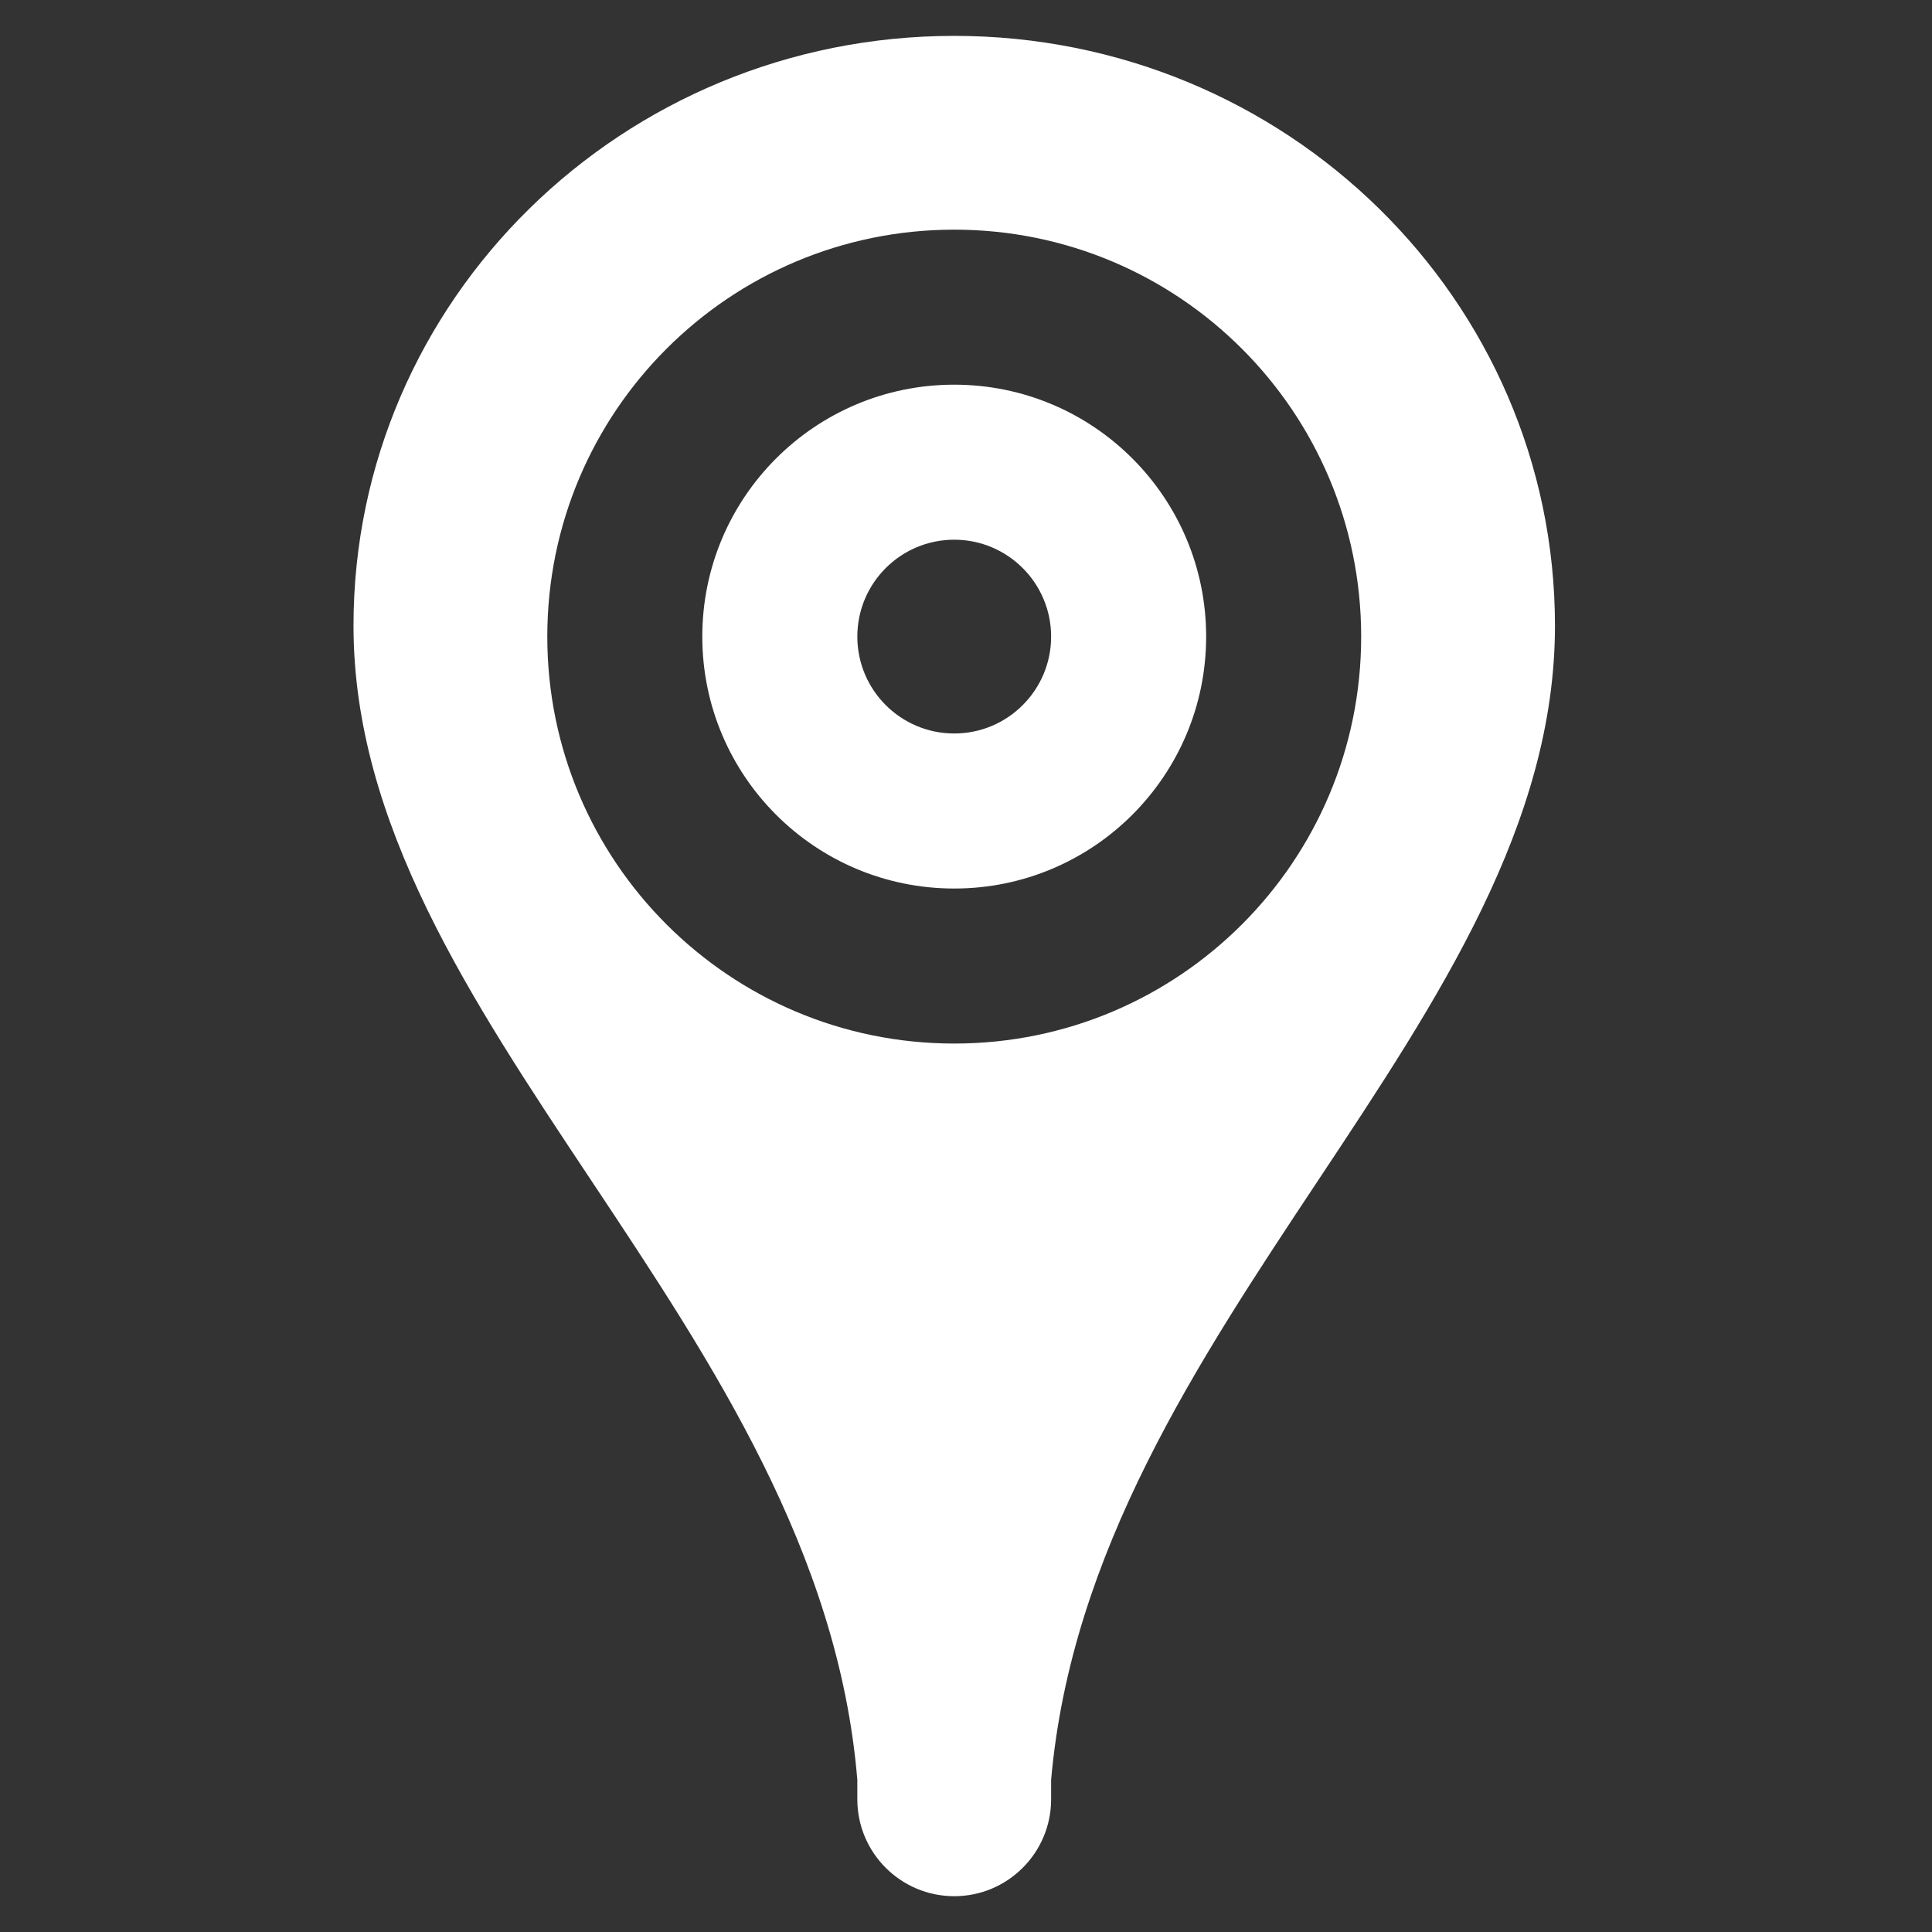 <?xml version="1.0" encoding="utf-8"?>
<!-- Generator: Adobe Illustrator 16.0.0, SVG Export Plug-In . SVG Version: 6.00 Build 0)  -->
<!DOCTYPE svg PUBLIC "-//W3C//DTD SVG 1.1//EN" "http://www.w3.org/Graphics/SVG/1.1/DTD/svg11.dtd">
<svg version="1.1" id="Livello_1" xmlns="http://www.w3.org/2000/svg" xmlns:xlink="http://www.w3.org/1999/xlink" x="0px" y="0px"
	 width="100px" height="100px" viewBox="0 0 100 100" enable-background="new 0 0 100 100" xml:space="preserve">
<rect x="0" y="0" width="100" height="100" fill="#333333" stroke="none"/>
<g>
	<path id="_x3C_IconL_x3E_" fill="#FFFFFF" d="M49.391,11.887c11.635,0,21.063,9.429,21.063,21.063
		c0,11.635-9.428,21.064-21.063,21.064c-11.636,0-21.063-9.429-21.063-21.064C28.327,21.315,37.755,11.887,49.391,11.887
		 M18.297,32.388c0,20.462,24.132,36.208,26.078,59.739v1.004c0,2.768,2.246,5.016,5.016,5.016c2.768,0,5.015-2.248,5.015-5.016
		v-1.004c2.065-23.531,26.079-39.277,26.079-59.739c0-16.871-13.922-30.531-31.094-30.531S18.297,15.517,18.297,32.388
		 M49.391,19.911c-7.203,0-13.04,5.838-13.04,13.039c0,7.202,5.837,13.04,13.04,13.04c7.201,0,13.039-5.838,13.039-13.04
		C62.43,25.749,56.592,19.911,49.391,19.911 M44.375,32.95c0-2.768,2.246-5.015,5.016-5.015c2.768,0,5.015,2.247,5.015,5.015
		c0,2.769-2.247,5.015-5.015,5.015C46.621,37.965,44.375,35.718,44.375,32.95"/>
</g>
</svg>
